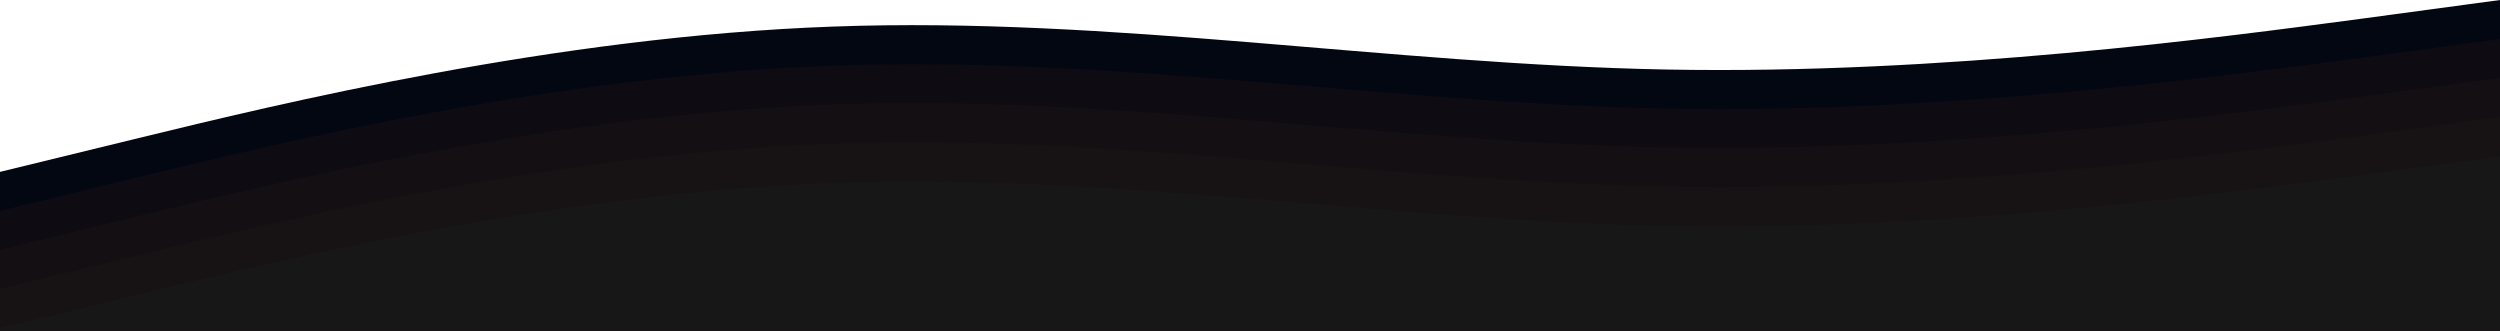 <svg width="960" height="127" viewBox="0 0 960 127" fill="none" xmlns="http://www.w3.org/2000/svg">
<g clip-path="url(#clip0_639_20)">
<path d="M0 66L53.3 53C106.7 40 213.3 14 320 10.2C426.7 6.3 533.3 24.7 640 26.7C746.7 28.7 853.3 14.3 906.7 7.2L960 0V149H906.7C853.3 149 746.7 149 640 149C533.3 149 426.7 149 320 149C213.3 149 106.7 149 53.3 149H0V66Z" fill="#030712"/>
<path d="M0 81L53.3 68C106.7 55 213.3 29 320 25.2C426.7 21.3 533.3 39.7 640 41.7C746.7 43.7 853.3 29.3 906.7 22.2L960 15V164H906.7C853.3 164 746.7 164 640 164C533.3 164 426.7 164 320 164C213.3 164 106.7 164 53.3 164H0V81Z" fill="#0E0B13"/>
<path d="M0 96L53.3 83C106.7 70 213.3 44 320 40.2C426.7 36.3 533.3 54.7 640 56.7C746.7 58.7 853.3 44.3 906.7 37.2L960 30V179H906.7C853.3 179 746.7 179 640 179C533.3 179 426.7 179 320 179C213.3 179 106.7 179 53.3 179H0V96Z" fill="#140F13"/>
<path d="M0 96L53.3 83C106.7 70 213.3 44 320 40.2C426.7 36.3 533.3 54.7 640 56.7C746.7 58.7 853.3 44.3 906.7 37.2L960 30V179H906.7C853.3 179 746.7 179 640 179C533.3 179 426.7 179 320 179C213.3 179 106.7 179 53.3 179H0V96Z" fill="#140F13"/>
<path d="M0 111L53.3 98C106.7 85 213.3 59 320 55.2C426.7 51.3 533.3 69.7 640 71.7C746.7 73.7 853.3 59.3 906.7 52.2L960 45V194H906.7C853.3 194 746.7 194 640 194C533.3 194 426.7 194 320 194C213.3 194 106.7 194 53.3 194H0V111Z" fill="#140F13"/>
<path d="M0 111L53.3 98C106.7 85 213.3 59 320 55.2C426.7 51.3 533.3 69.7 640 71.7C746.7 73.7 853.3 59.3 906.7 52.2L960 45V194H906.7C853.3 194 746.7 194 640 194C533.3 194 426.7 194 320 194C213.3 194 106.7 194 53.3 194H0V111Z" fill="#171314"/>
<path d="M0 126L53.3 113C106.7 100 213.3 74 320 70.2C426.7 66.3 533.3 84.7 640 86.7C746.7 88.7 853.3 74.3 906.7 67.2L960 60V209H906.7C853.3 209 746.7 209 640 209C533.3 209 426.7 209 320 209C213.3 209 106.7 209 53.3 209H0V126Z" fill="#140F13"/>
<path d="M0 126L53.3 113C106.7 100 213.3 74 320 70.2C426.7 66.3 533.3 84.7 640 86.7C746.7 88.7 853.3 74.3 906.7 67.2L960 60V209H906.7C853.3 209 746.7 209 640 209C533.3 209 426.7 209 320 209C213.3 209 106.7 209 53.3 209H0V126Z" fill="#181717"/>
</g>
<defs>
<clipPath id="clip0_639_20">
<rect width="960" height="127" fill="white"/>
</clipPath>
</defs>
</svg>
